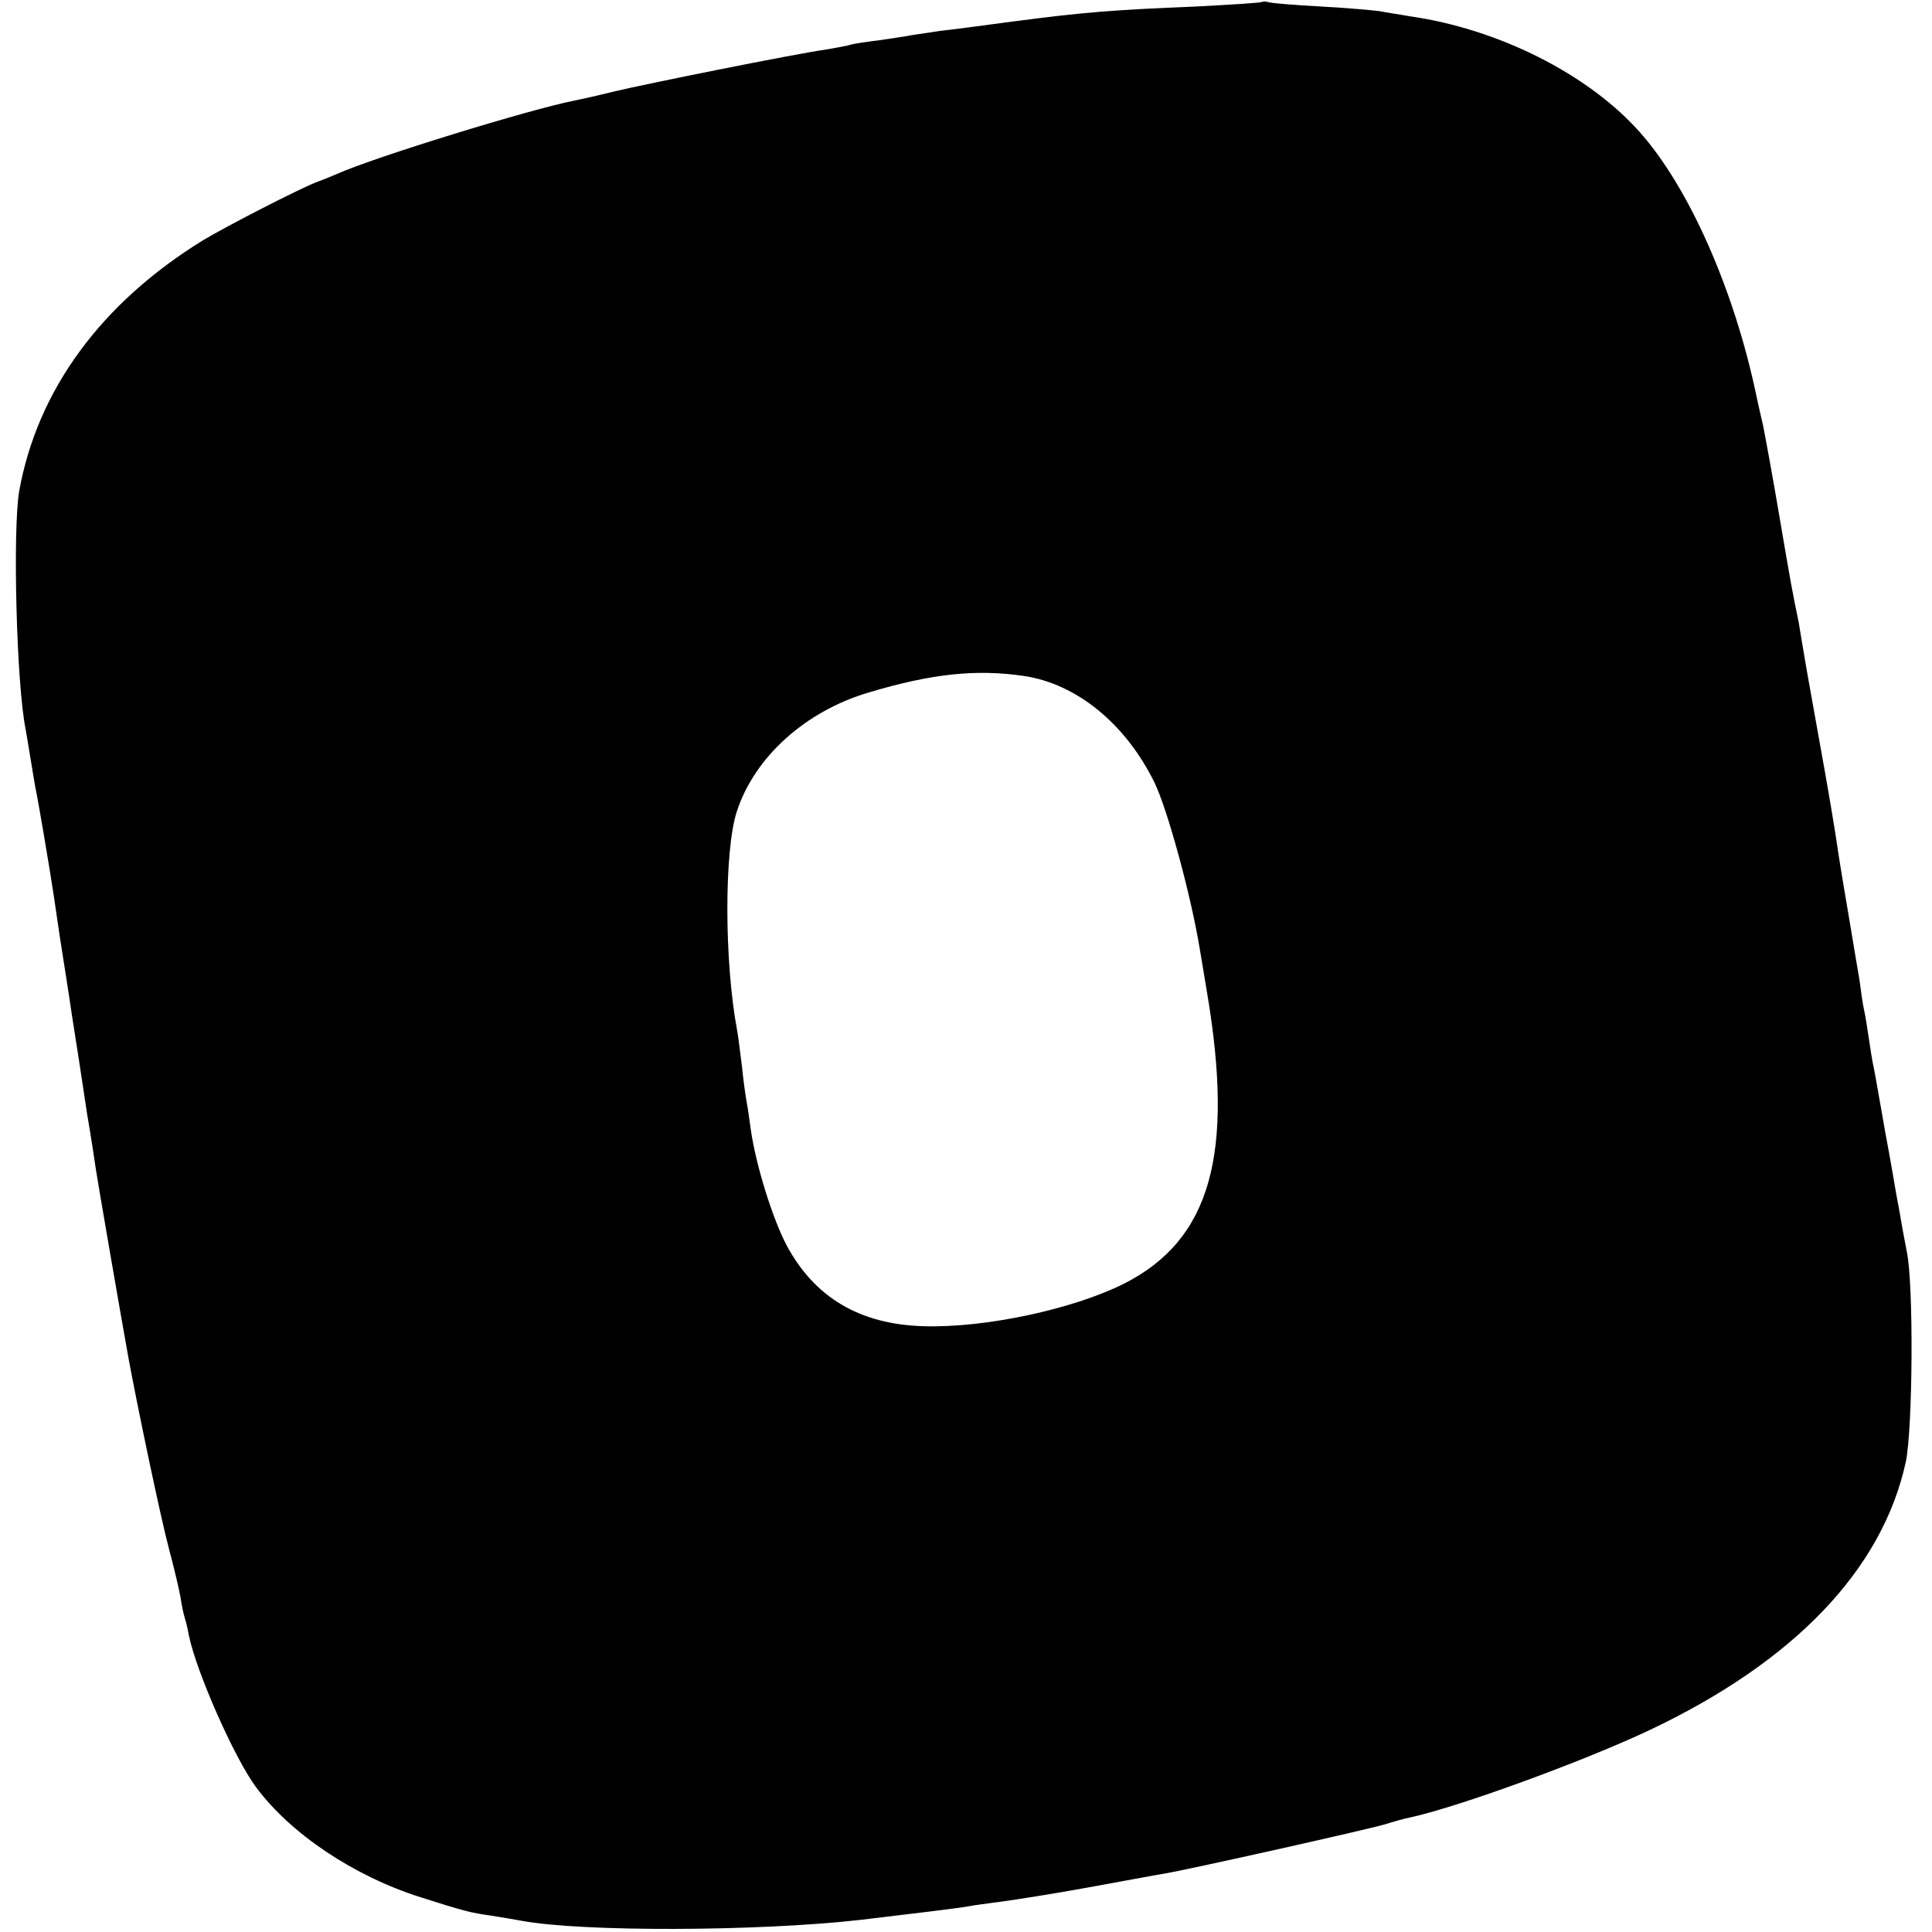 <?xml version="1.0" standalone="no"?>
<!DOCTYPE svg PUBLIC "-//W3C//DTD SVG 20010904//EN"
 "http://www.w3.org/TR/2001/REC-SVG-20010904/DTD/svg10.dtd">
<svg version="1.0" xmlns="http://www.w3.org/2000/svg"
 width="413pt" height="413pt" viewBox="0 0 413 413"
 preserveAspectRatio="xMidYMid meet">
<g transform="translate(0,413) scale(0.1,-0.1)"
fill="#000000" stroke="none">
<path d="M2698 4126 c-1 -2 -66 -6 -143 -10 -173 -7 -238 -12 -390 -32 -66 -9
-136 -18 -155 -20 -19 -3 -46 -7 -60 -9 -14 -3 -45 -7 -70 -11 -25 -3 -52 -7
-60 -9 -8 -3 -33 -7 -55 -11 -70 -10 -388 -74 -454 -90 -36 -9 -73 -17 -83
-19 -93 -18 -428 -121 -508 -157 -14 -6 -34 -14 -45 -18 -38 -15 -190 -93
-240 -123 -218 -134 -355 -320 -394 -537 -14 -82 -6 -413 14 -510 2 -13 7 -40
10 -60 3 -20 8 -47 10 -60 9 -44 31 -176 40 -235 8 -56 17 -116 25 -165 5 -30
11 -72 14 -92 10 -62 17 -108 32 -208 9 -52 17 -106 19 -120 3 -21 54 -317 70
-405 19 -103 69 -342 86 -405 11 -41 22 -88 25 -105 2 -16 7 -38 10 -47 3 -9
6 -25 8 -35 16 -77 96 -259 143 -323 74 -100 210 -191 353 -236 91 -29 106
-33 150 -39 25 -4 54 -9 65 -11 128 -24 505 -23 725 2 110 13 209 25 231 29 9
2 40 6 70 10 30 4 113 17 184 30 72 13 146 27 165 30 58 10 433 94 470 105 19
6 44 13 55 15 105 23 370 120 510 186 311 147 499 344 549 574 15 71 17 382 2
450 -3 17 -9 46 -12 65 -3 19 -8 44 -10 55 -2 11 -12 72 -24 135 -11 63 -22
126 -25 140 -3 13 -7 40 -10 60 -3 20 -7 47 -10 60 -3 13 -7 42 -10 65 -4 22
-13 78 -21 125 -8 47 -19 112 -24 145 -7 50 -23 144 -45 265 -14 78 -25 139
-30 170 -3 19 -8 46 -10 60 -13 62 -17 84 -41 225 -14 83 -30 170 -35 195 -6
25 -12 53 -14 62 -47 227 -145 449 -251 567 -110 123 -301 219 -489 246 -22 4
-51 8 -65 11 -14 2 -70 7 -125 10 -55 3 -105 7 -112 9 -6 2 -13 2 -15 1z
m-509 -1441 c113 -17 217 -102 279 -228 28 -58 78 -241 97 -357 3 -19 10 -60
15 -90 59 -348 8 -530 -177 -624 -110 -55 -297 -95 -429 -91 -136 4 -232 61
-292 172 -31 59 -66 172 -77 248 -3 23 -7 50 -9 60 -2 11 -7 45 -10 76 -4 31
-8 65 -10 75 -28 148 -28 386 -1 469 38 117 147 215 283 255 134 40 229 50
331 35z"/>
</g>
</svg>
